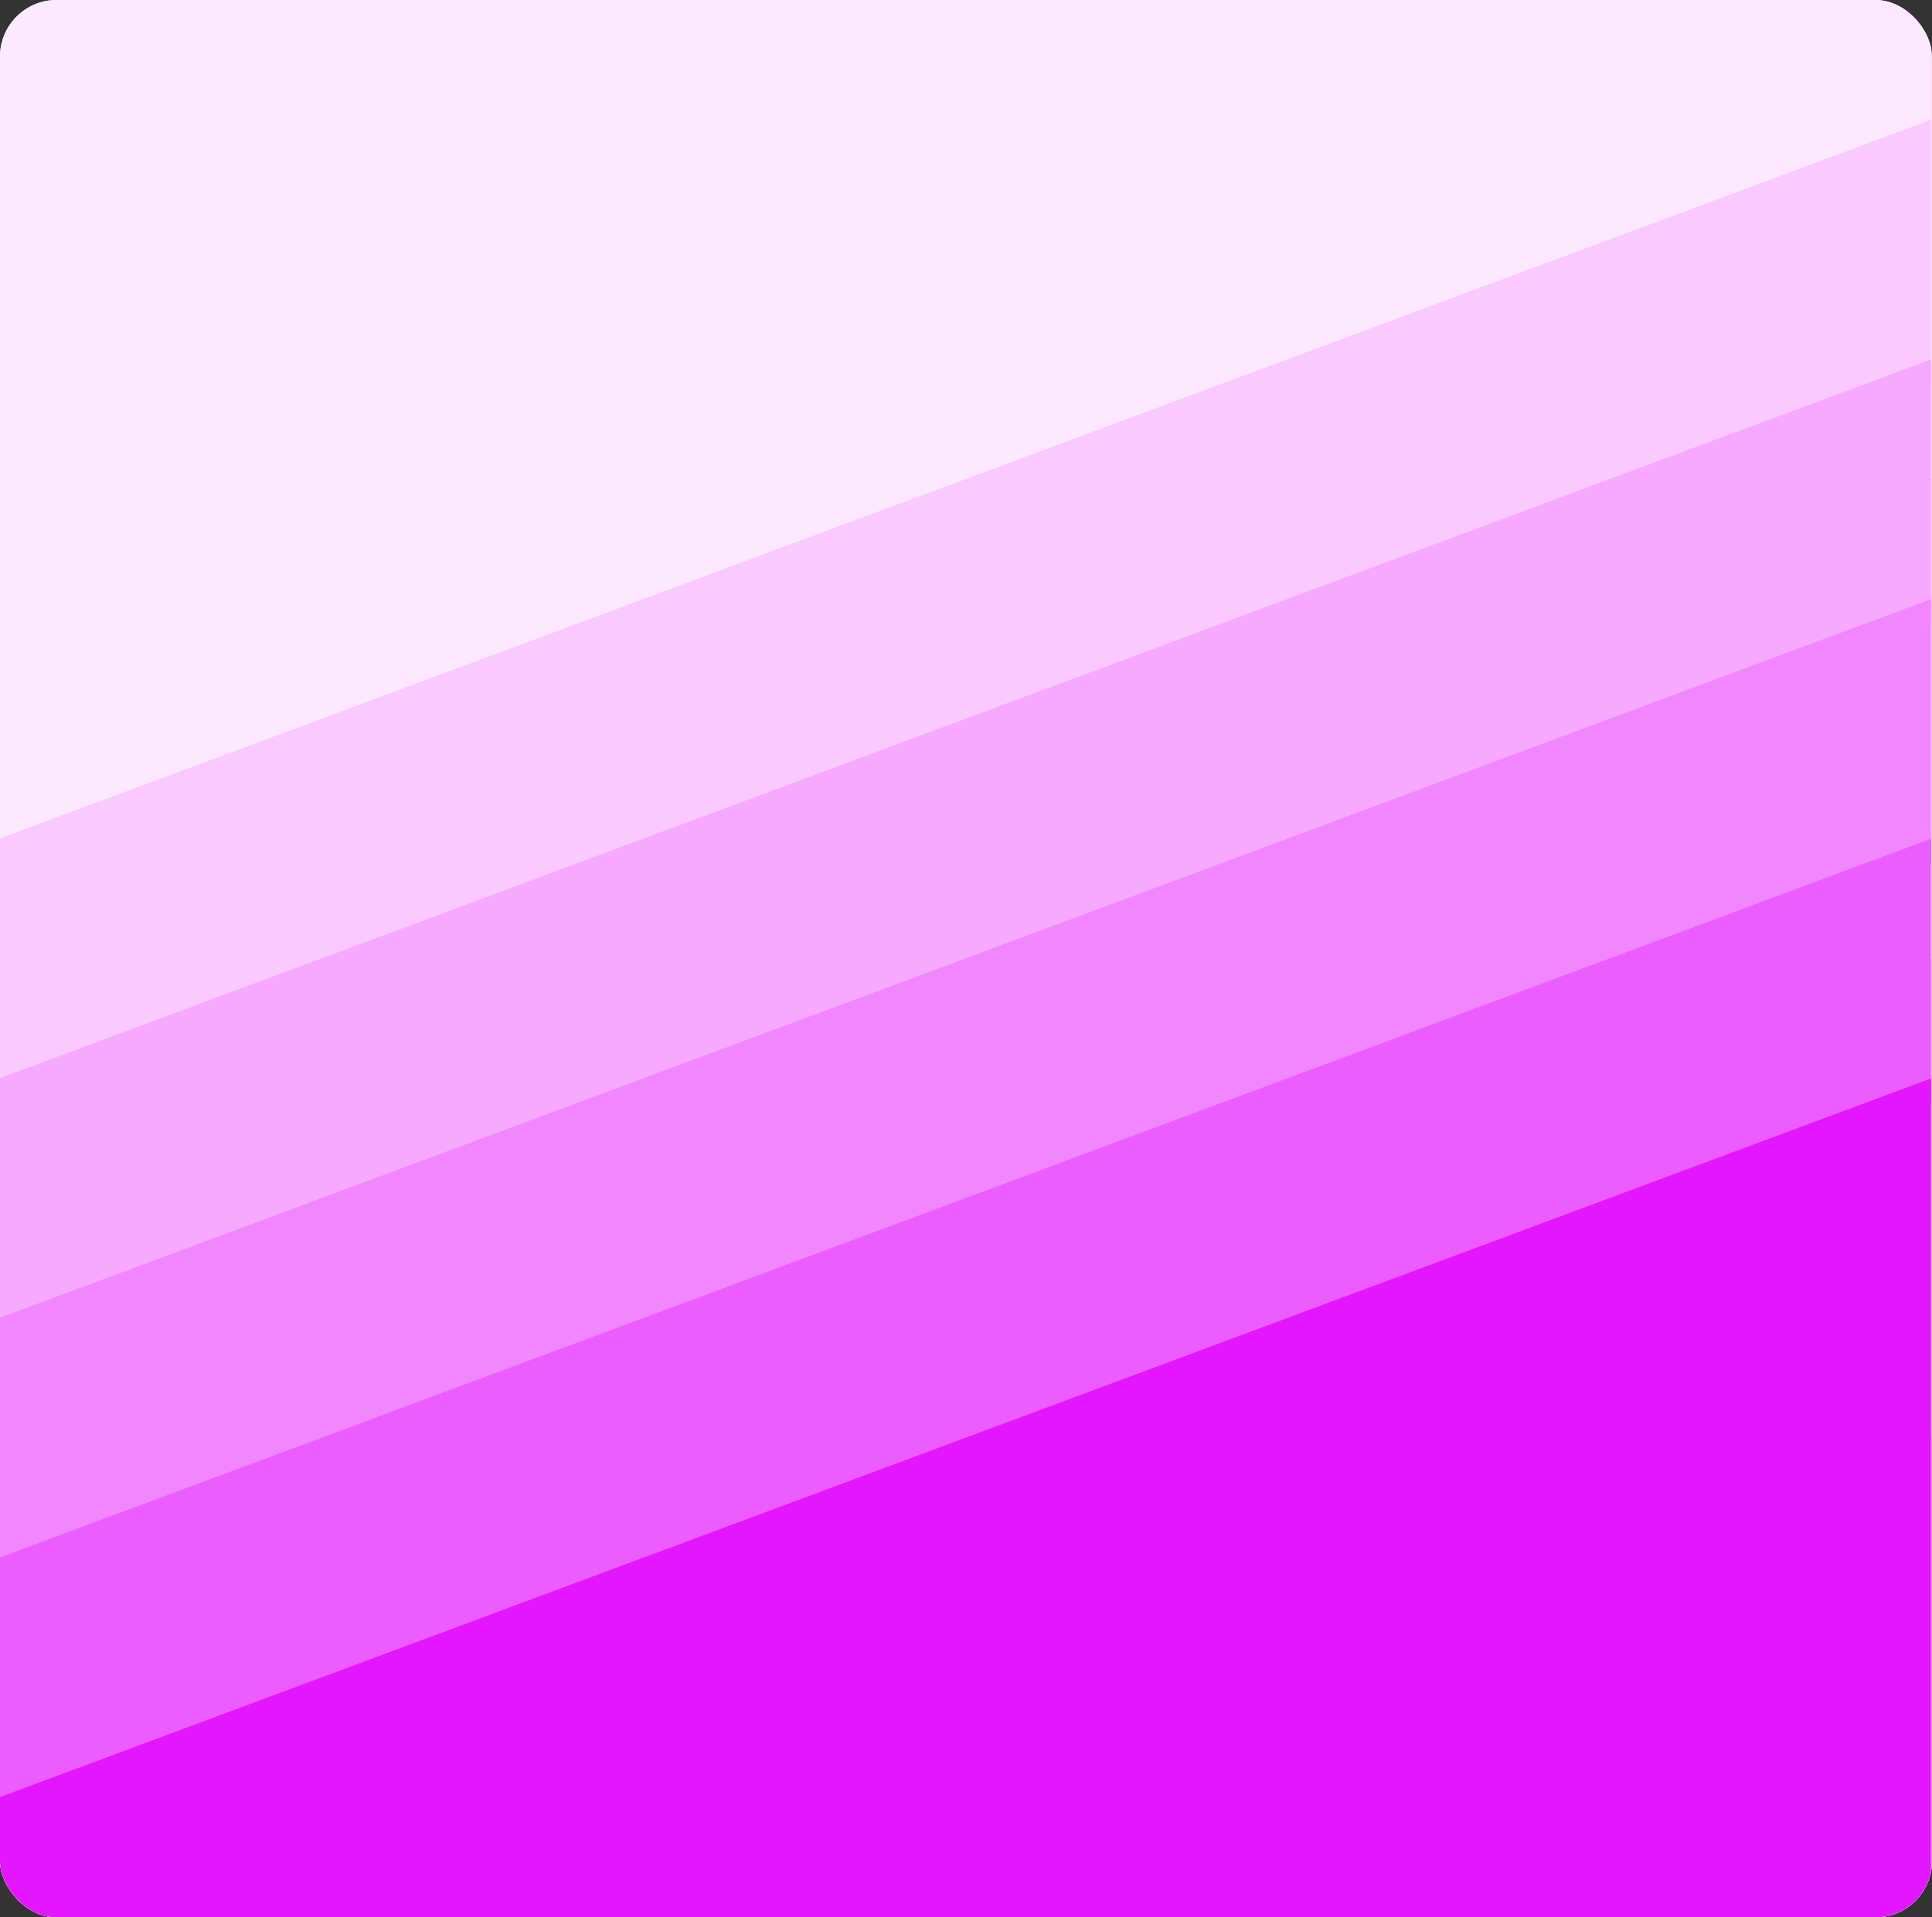 <svg width="1880" height="1866" viewBox="0 0 1880 1866" fill="none" xmlns="http://www.w3.org/2000/svg">
<rect x="0" y="0" width="1880" height="1866" fill="#333333" stroke="none"/>
<g clip-path="url(#clip0_6_58)">
<path d="M1880 0H0V1866H1880V0Z" fill="#FDDBFF"/>
<path d="M940 233.25L0 466.5V1866H1880V466.5L940 233.25Z" fill="#F4C6FC" fill-opacity="0.8"/>
<path d="M940 466.5L0 933V1866H1880V933L940 466.5Z" fill="#EAB1F9" fill-opacity="0.8"/>
<path d="M940 699.75L0 1399.5V1866H1880V1399.5L940 699.75Z" fill="#E09CF6" fill-opacity="0.8"/>
<path d="M1880 1866L940 933L0 1866H1880Z" fill="#D587F3" fill-opacity="0.8"/>
<path d="M1504 1866L940 1166.25L376 1866H1504Z" fill="#CA71EF" fill-opacity="0.8"/>
<path d="M626.627 1866H1253.37L940 1399.5L626.627 1866Z" fill="#BE5AEC" fill-opacity="0.8"/>
<path d="M803.818 1866H1074.3L940 1632.75L803.818 1866Z" fill="#B140E8" fill-opacity="0.8"/>
<g clip-path="url(#clip1_6_58)">
<path d="M1879 0H-1V1866H1879V0Z" fill="#FCE9FF"/>
<path d="M1879 373.2L-1 1072.95V816.375L1879 116.625V373.2Z" fill="#F9C9FF"/>
<path d="M1879 606.45L-1 1306.2V1049.62L1879 349.875V606.45Z" fill="#F6A9FF"/>
<path d="M1879 839.7L-1 1539.45V1282.87L1879 583.125V839.7Z" fill="#F186FF"/>
<path d="M1879 1072.95L-1 1772.7V1516.12L1879 816.375V1072.95Z" fill="#EB5DFF"/>
<path d="M1879 1866H-1V1749.37L1879 1049.62V1866Z" fill="#E415FF"/>
</g>
</g>
<defs>
<clipPath id="clip0_6_58">
<rect width="1880" height="1866" rx="55" fill="white"/>
</clipPath>
<clipPath id="clip1_6_58">
<rect width="1880" height="1866" fill="white" transform="translate(-1)"/>
</clipPath>
</defs>
</svg>
